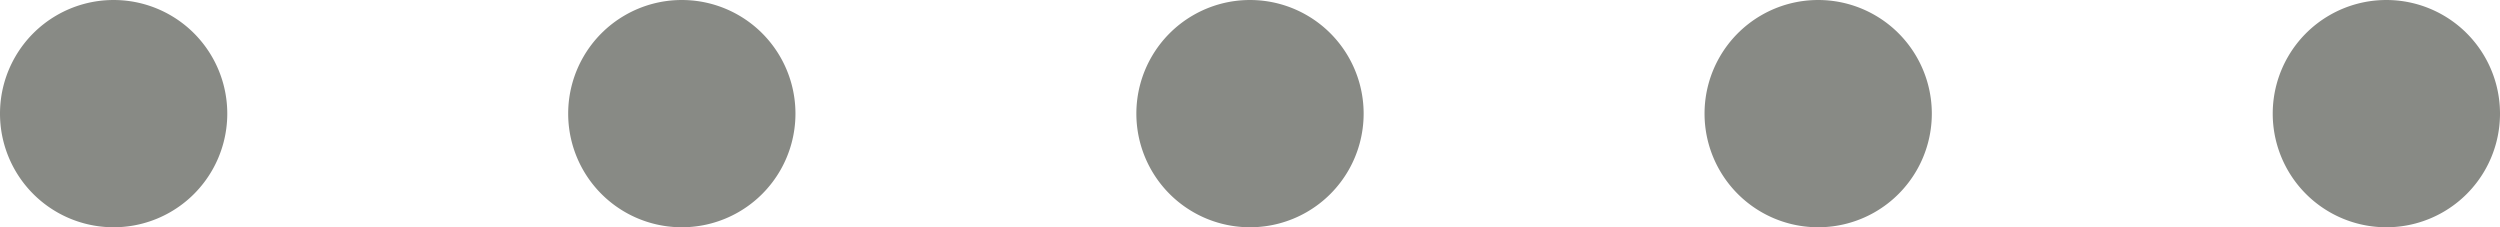 <?xml version="1.0" encoding="UTF-8" standalone="no"?>
<!-- Created with Inkscape (http://www.inkscape.org/) -->

<svg
   xmlns:dc="http://purl.org/dc/elements/1.1/"
   xmlns:cc="http://creativecommons.org/ns#"
   xmlns:rdf="http://www.w3.org/1999/02/22-rdf-syntax-ns#"
   xmlns:svg="http://www.w3.org/2000/svg"
   xmlns="http://www.w3.org/2000/svg"
   xmlns:sodipodi="http://sodipodi.sourceforge.net/DTD/sodipodi-0.dtd"
   xmlns:inkscape="http://www.inkscape.org/namespaces/inkscape"
   width="22"
   height="2"
   id="svg32934"
   version="1.1"
   inkscape:version="0.48.4 r9939"
   sodipodi:docname="pane-separator-grip-vertical.svg">
  <defs
     id="defs32936" />
  <sodipodi:namedview
     id="base"
     pagecolor="#ffffff"
     bordercolor="#666666"
     borderopacity="1.0"
     inkscape:pageopacity="0.0"
     inkscape:pageshadow="2"
     inkscape:zoom="60.954545"
     inkscape:cx="11"
     inkscape:cy="1"
     inkscape:current-layer="layer1"
     showgrid="true"
     inkscape:grid-bbox="true"
     inkscape:document-units="px"
     inkscape:window-width="1920"
     inkscape:window-height="917"
     inkscape:window-x="0"
     inkscape:window-y="27"
     inkscape:window-maximized="1">
    <inkscape:grid
       type="xygrid"
       id="grid3757"
       empspacing="5"
       visible="true"
       enabled="true"
       snapvisiblegridlinesonly="true" />
  </sodipodi:namedview>
  <g
     id="layer1"
     inkscape:label="Layer 1"
     inkscape:groupmode="layer"
     transform="translate(0,-14)">
    <path
       sodipodi:type="arc"
       style="fill:#888a85;fill-opacity:1;stroke:none"
       id="path3759"
       sodipodi:cx="1"
       sodipodi:cy="1"
       sodipodi:rx="1"
       sodipodi:ry="1"
       d="M 2,1 A 1,1 0 1 1 0,1 1,1 0 1 1 2,1 z"
       transform="translate(0,14)" />
    <path
       sodipodi:type="arc"
       style="fill:#888a85;fill-opacity:1;stroke:none"
       id="path3761"
       sodipodi:cx="6"
       sodipodi:cy="1"
       sodipodi:rx="1"
       sodipodi:ry="1"
       d="M 7,1 A 1,1 0 1 1 5,1 1,1 0 1 1 7,1 z"
       transform="translate(0,14)" />
    <path
       sodipodi:type="arc"
       style="fill:#888a85;fill-opacity:1;stroke:none"
       id="path3763"
       sodipodi:cx="11"
       sodipodi:cy="1"
       sodipodi:rx="1"
       sodipodi:ry="1"
       d="m 12,1 a 1,1 0 1 1 -2,0 1,1 0 1 1 2,0 z"
       transform="translate(0,14)" />
    <path
       sodipodi:type="arc"
       style="fill:#888a85;fill-opacity:1;stroke:none"
       id="path3765"
       sodipodi:cx="16"
       sodipodi:cy="1"
       sodipodi:rx="1"
       sodipodi:ry="1"
       d="m 17,1 a 1,1 0 1 1 -2,0 1,1 0 1 1 2,0 z"
       transform="translate(0,14)" />
    <path
       sodipodi:type="arc"
       style="fill:#888a85;fill-opacity:1;stroke:none"
       id="path3767"
       sodipodi:cx="21"
       sodipodi:cy="1"
       sodipodi:rx="1"
       sodipodi:ry="1"
       d="m 22,1 a 1,1 0 1 1 -2,0 1,1 0 1 1 2,0 z"
       transform="translate(0,14)" />
  </g>
</svg>
